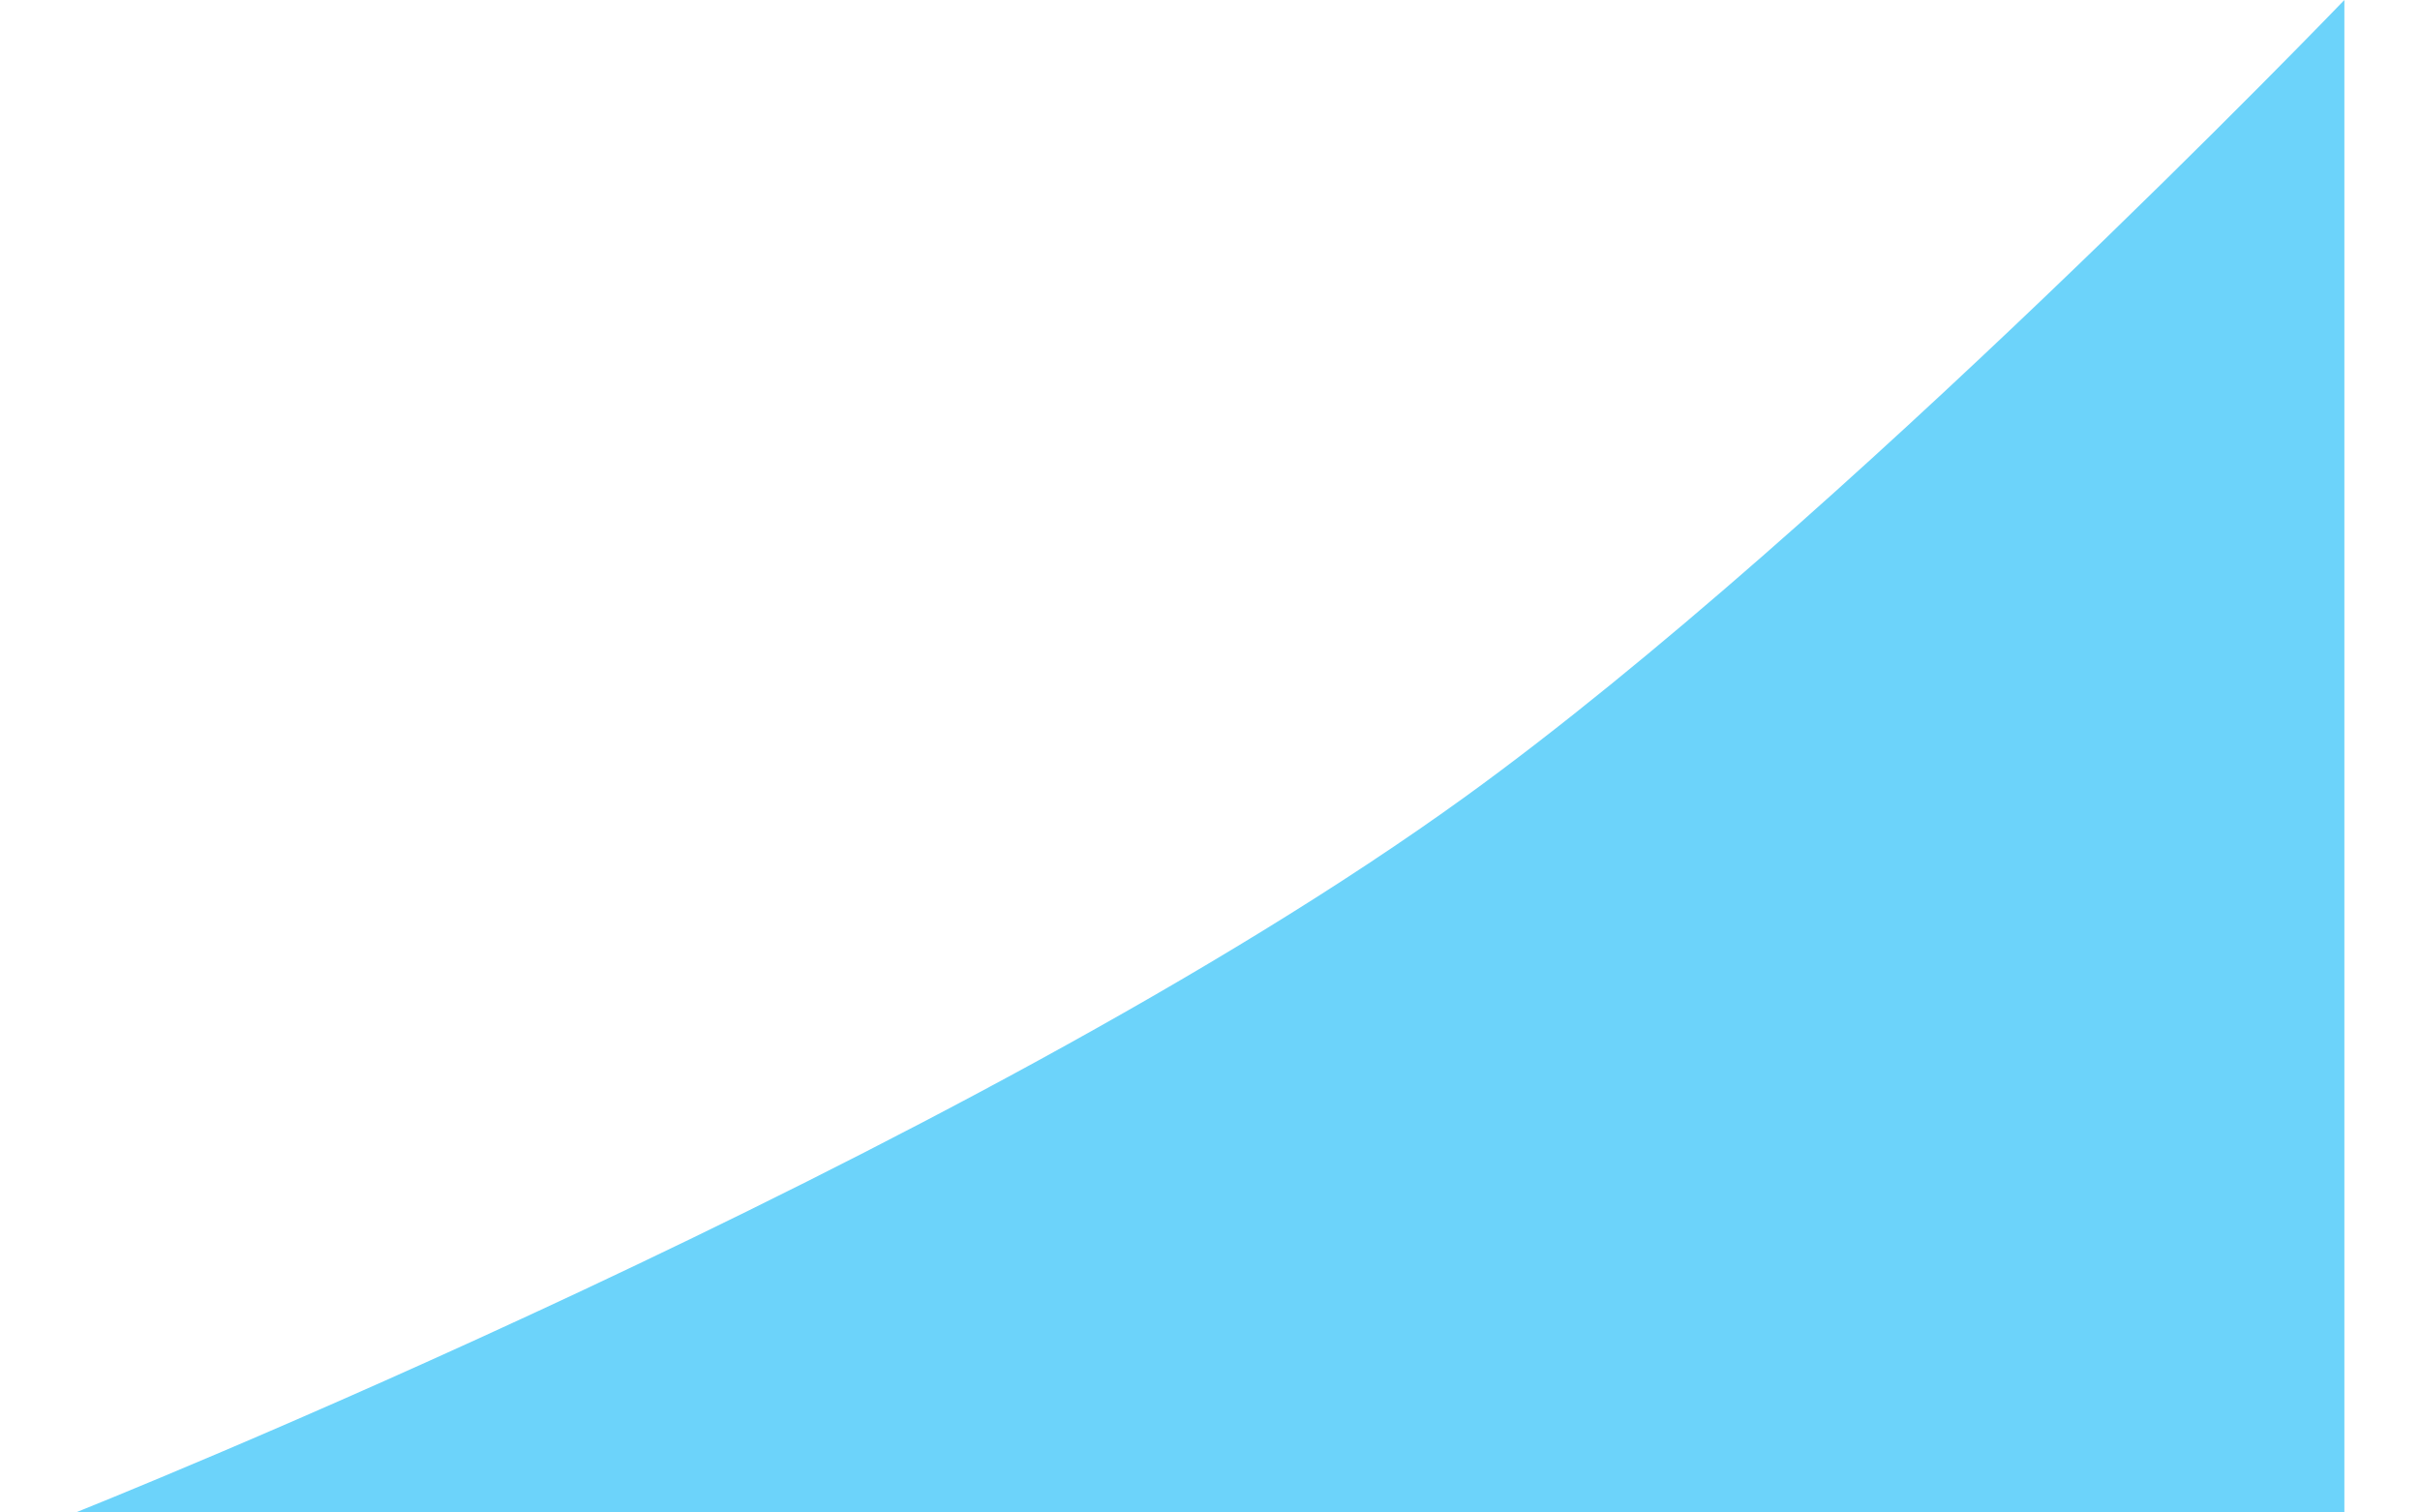 <svg width="16" height="10" viewBox="0 0 16 10" fill="none" xmlns="http://www.w3.org/2000/svg">
<path d="M15.5 10V0C15.5 0 12.151 3.484 9.694 5.263C6.386 7.657 0.5 10 0.5 10H15.5Z" fill="#6CD3FA"/>
</svg>
